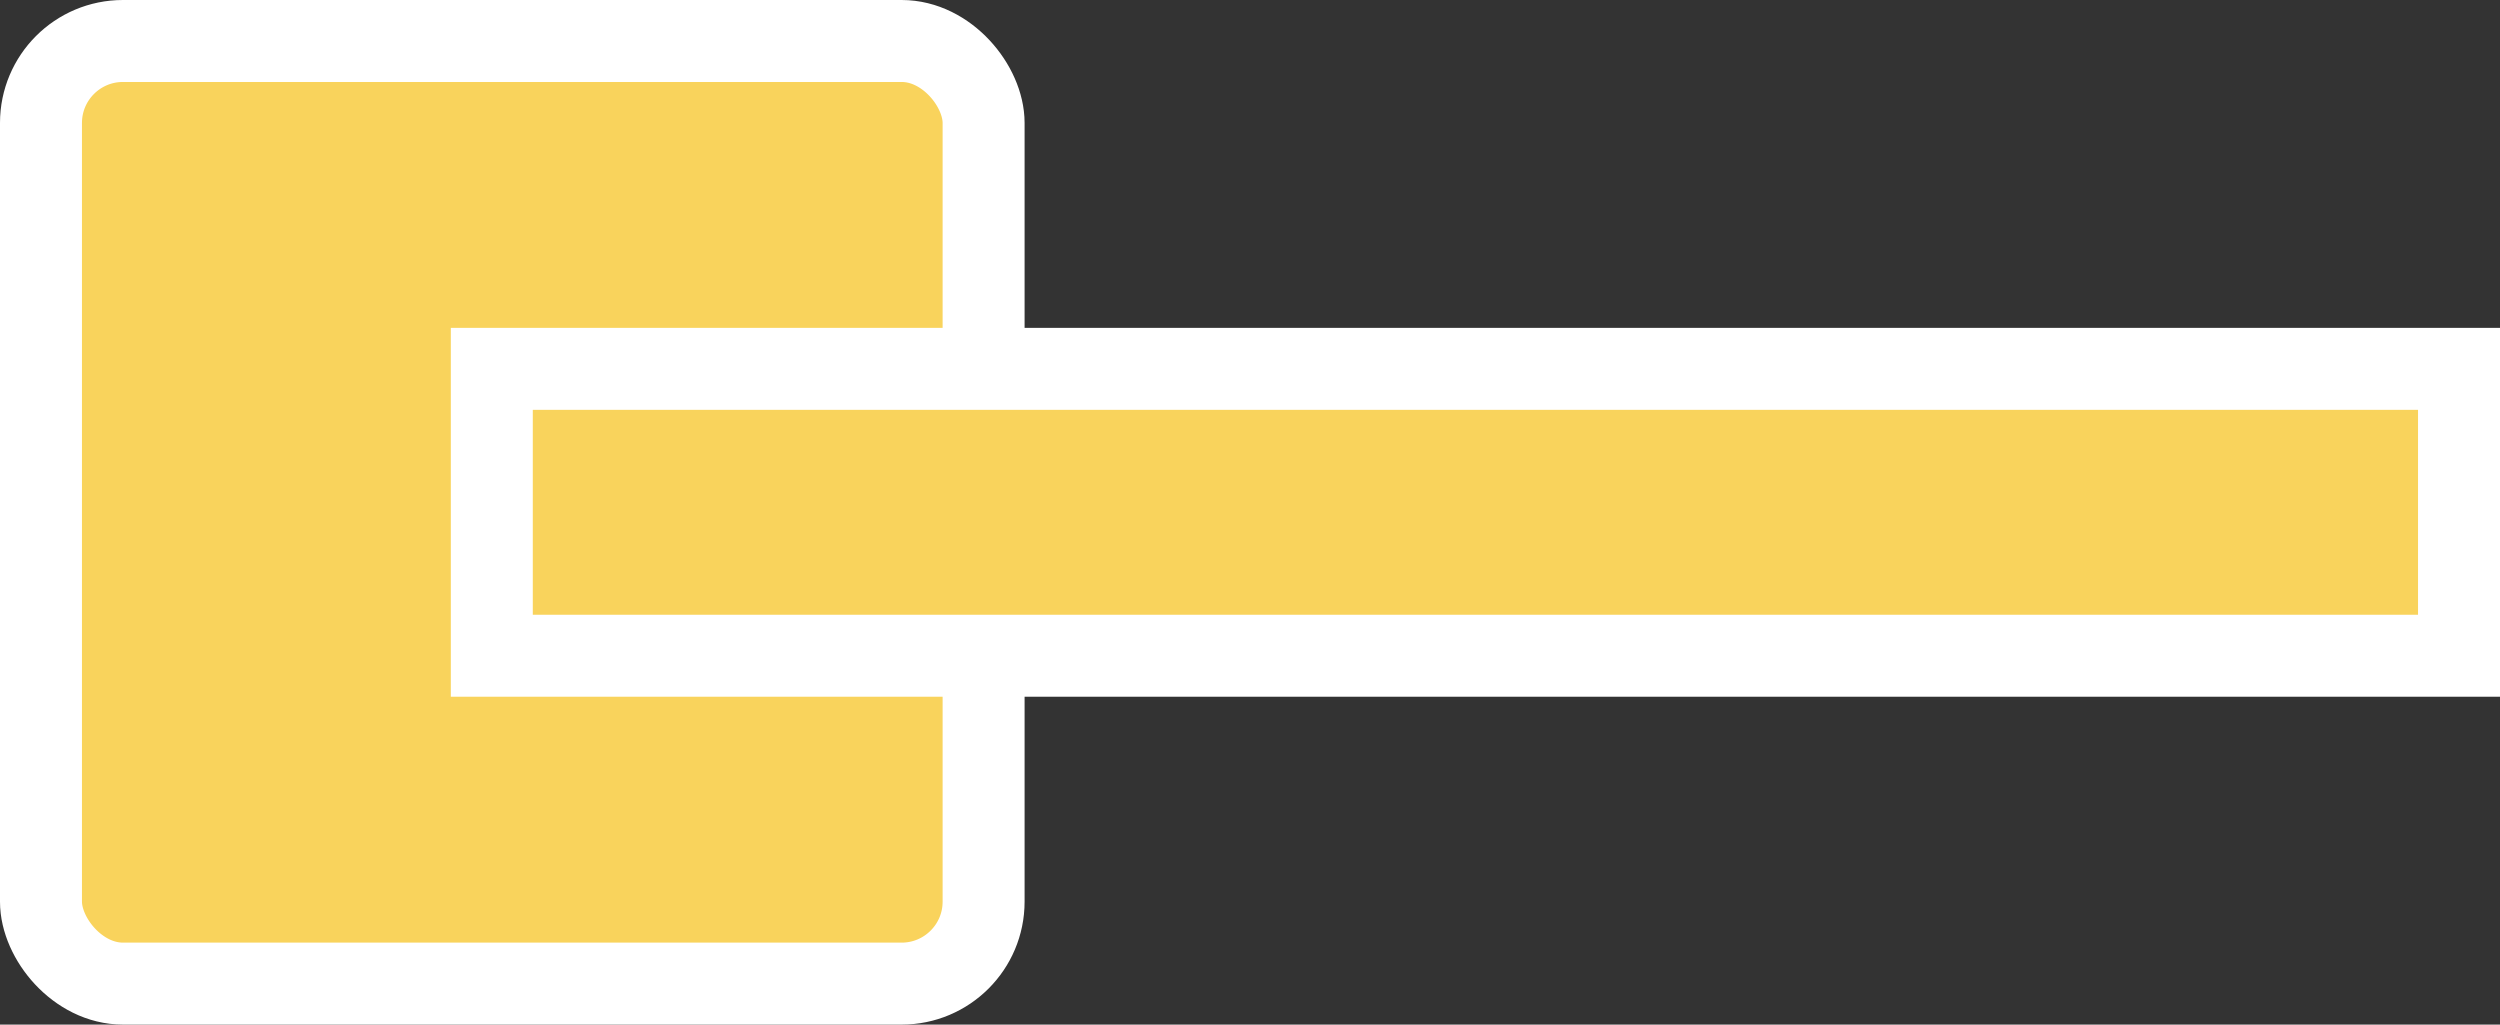 <svg width="61" height="25" viewBox="0 0 61 25" fill="none" xmlns="http://www.w3.org/2000/svg">
<rect x="0" y="0" width="61" height="25" fill="#333333" stroke="none"/>
<rect x="1" y="1" width="23" height="23" rx="2" fill="#F9D35C" stroke="white" stroke-width="2"/>
<rect x="12" y="9" width="48" height="7" fill="#F9D35C" stroke="white" stroke-width="2"/>
</svg>

